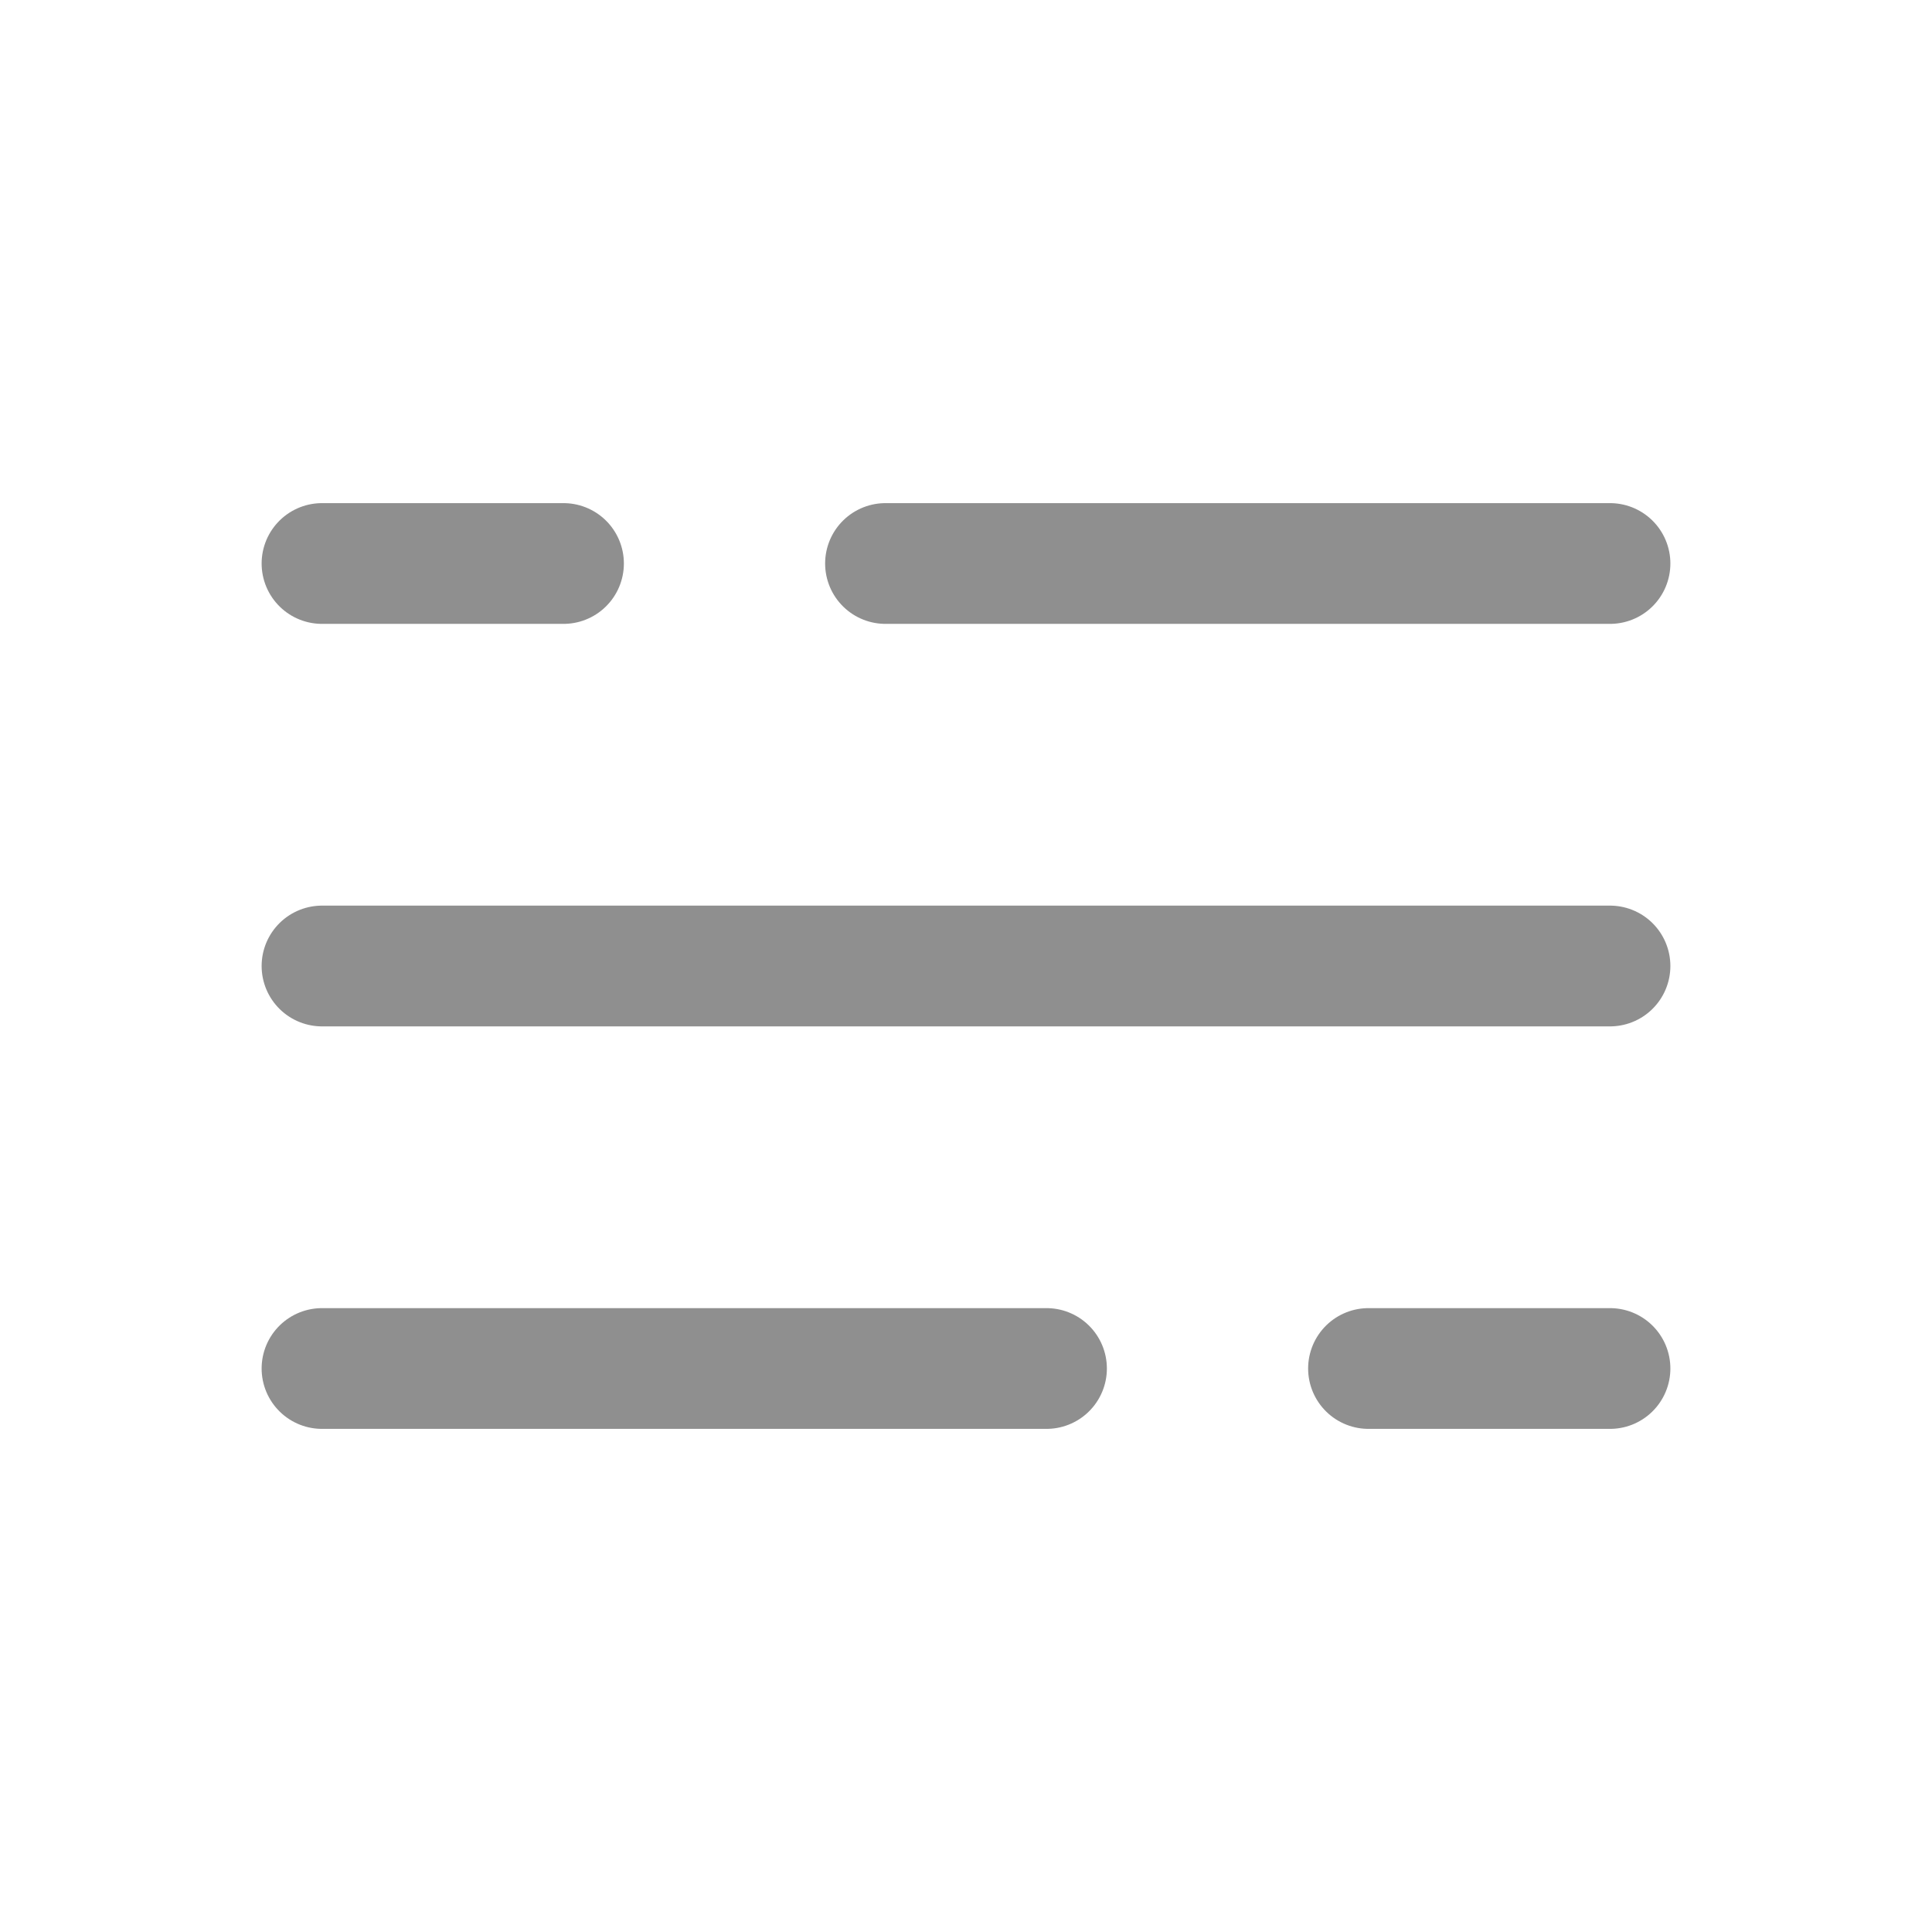 <!DOCTYPE svg PUBLIC "-//W3C//DTD SVG 1.1//EN" "http://www.w3.org/Graphics/SVG/1.1/DTD/svg11.dtd">
<!-- Uploaded to: SVG Repo, www.svgrepo.com, Transformed by: SVG Repo Mixer Tools -->
<svg width="800px" height="800px" viewBox="0 0 24 24" fill="none" xmlns="http://www.w3.org/2000/svg">
<g id="SVGRepo_bgCarrier" stroke-width="0"/>
<g id="SVGRepo_tracerCarrier" stroke-linecap="round" stroke-linejoin="round"/>
<g id="SVGRepo_iconCarrier"> <path d="M4 7L7 7M20 7L11 7" stroke="#8f8f8f" stroke-width="1.5" stroke-linecap="round"/> <path d="M20 17H17M4 17L13 17" stroke="#8f8f8f" stroke-width="1.5" stroke-linecap="round"/> <path d="M4 12H7L20 12" stroke="#8f8f8f" stroke-width="1.5" stroke-linecap="round"/> </g>
</svg>